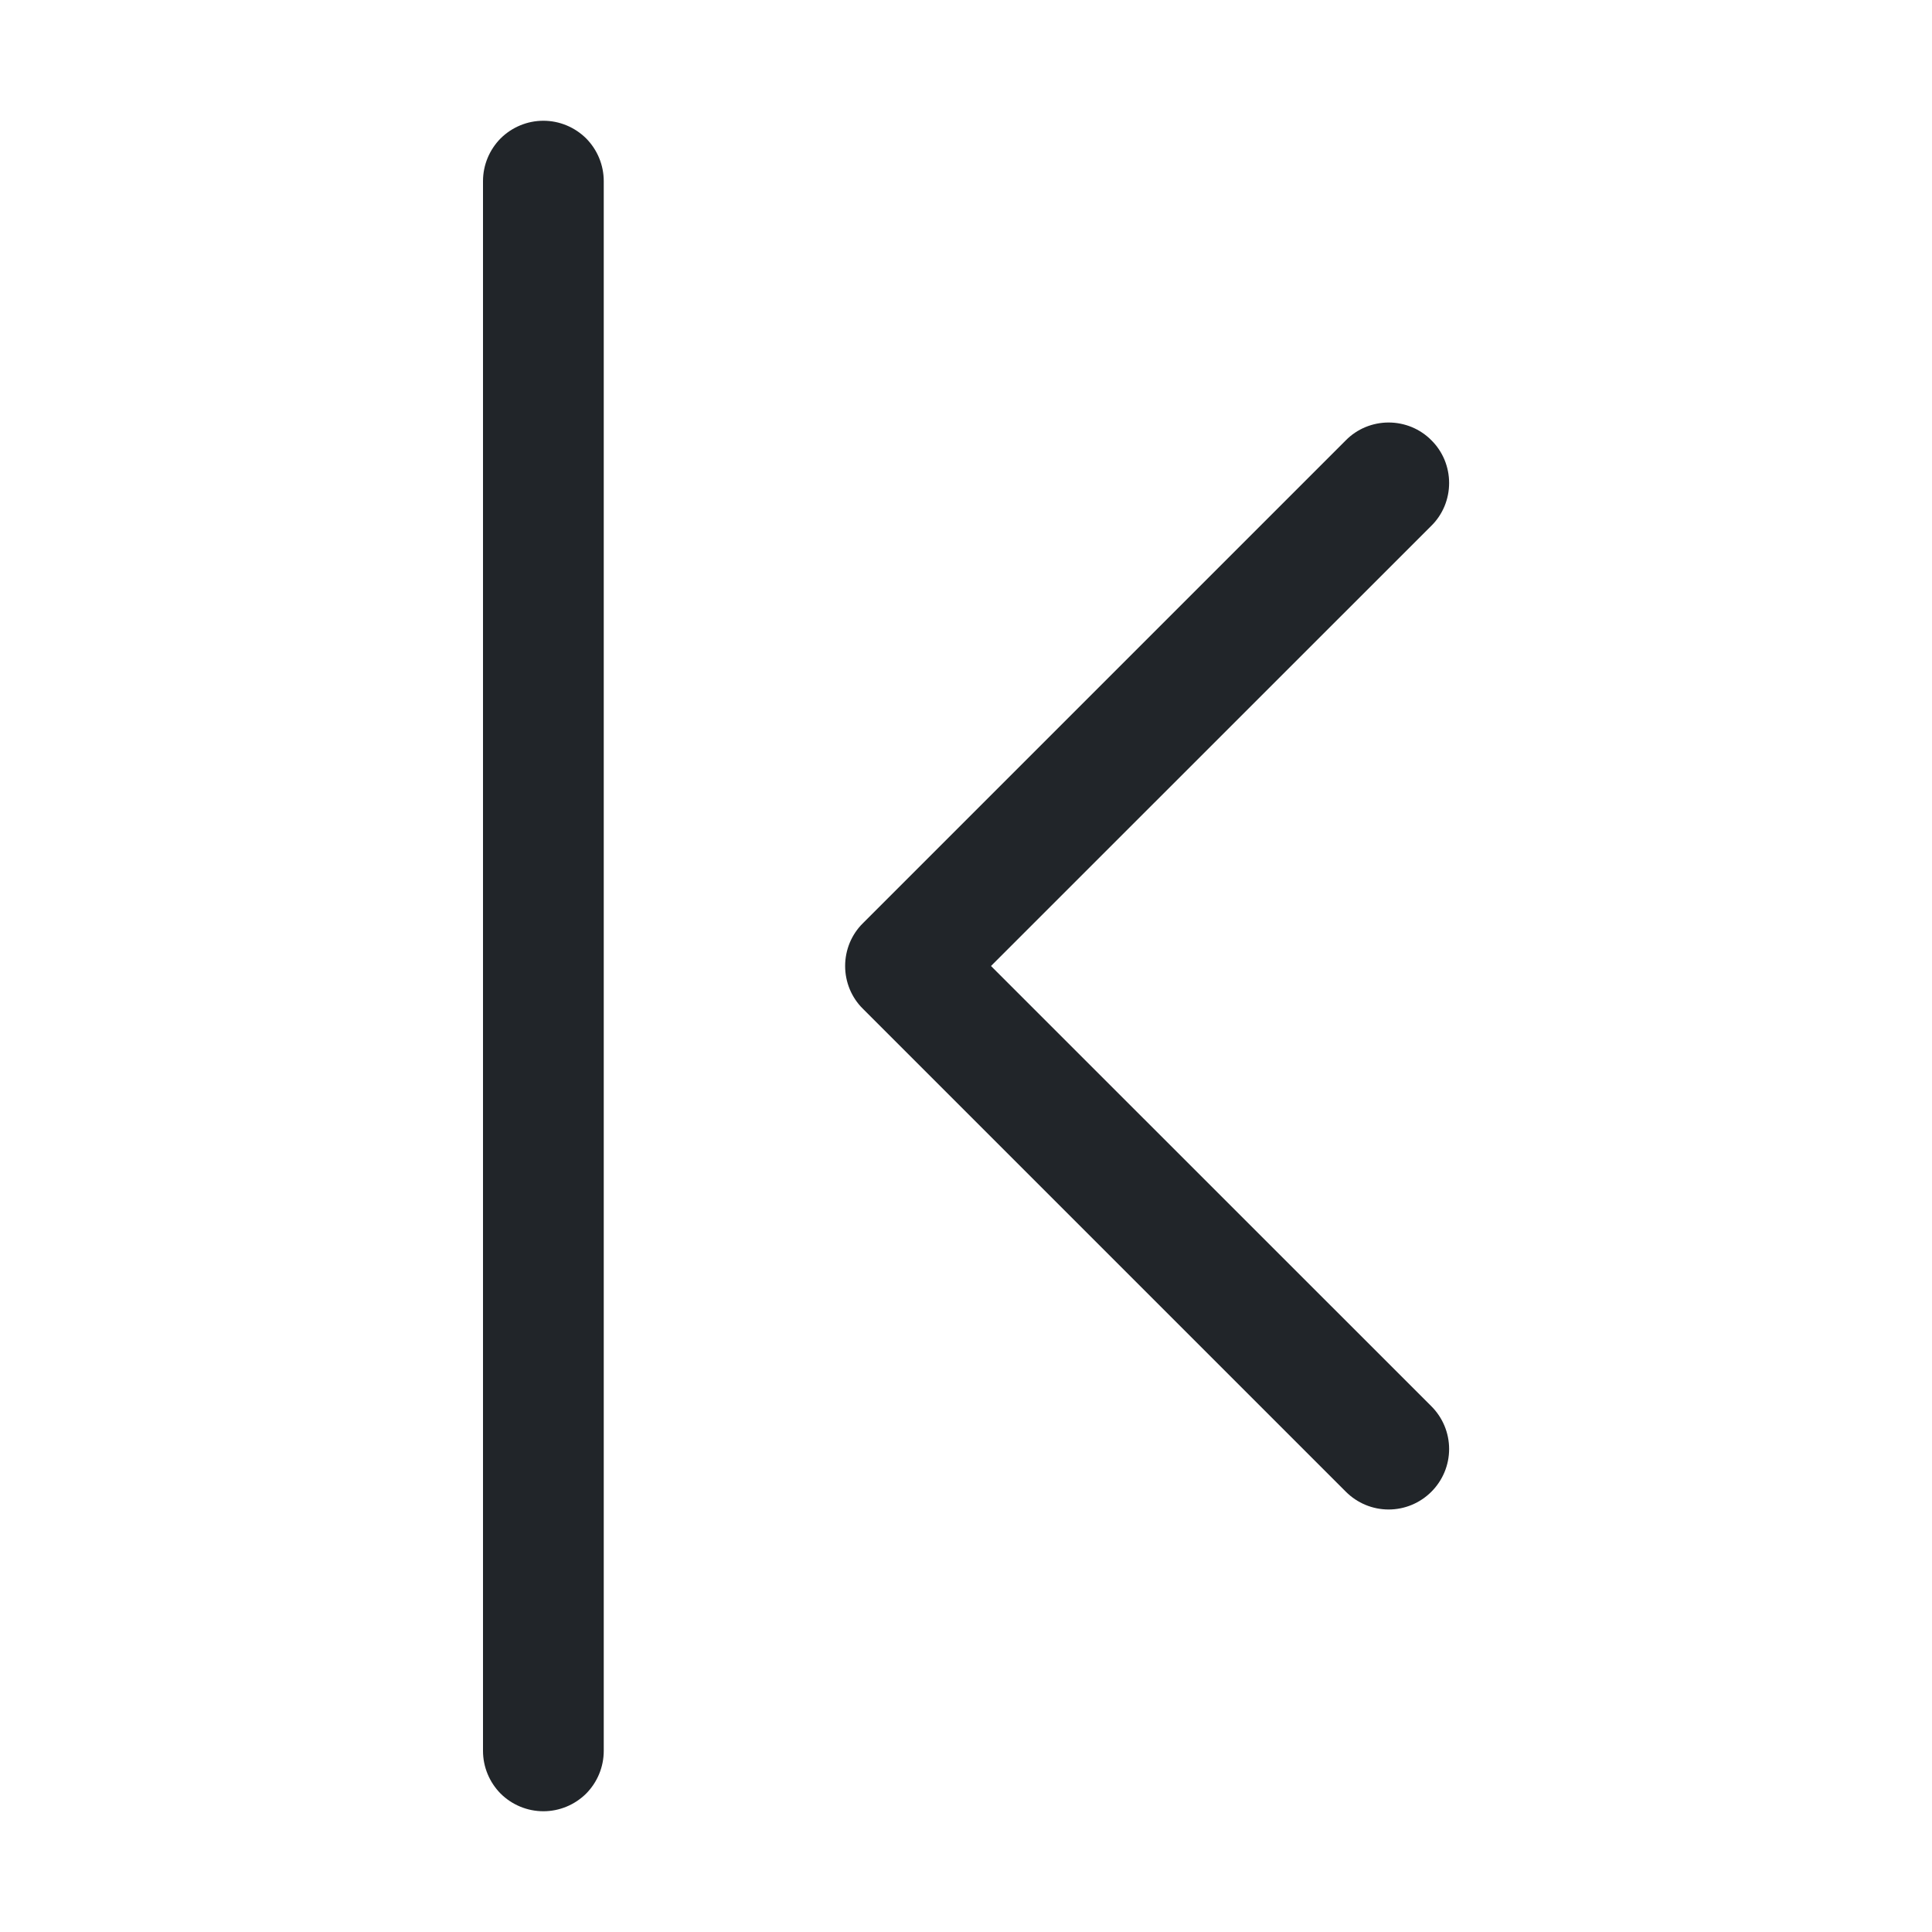 <svg width="16" height="16" viewBox="0 0 16 16" fill="none" xmlns="http://www.w3.org/2000/svg">
<path fill-rule="evenodd" clip-rule="evenodd" d="M11.854 3.646C11.901 3.692 11.938 3.748 11.963 3.808C11.988 3.869 12.001 3.934 12.001 4C12.001 4.066 11.988 4.131 11.963 4.192C11.938 4.252 11.901 4.308 11.854 4.354L8.207 8L11.854 11.646C11.948 11.74 12.001 11.867 12.001 12C12.001 12.133 11.948 12.26 11.854 12.354C11.76 12.448 11.633 12.501 11.5 12.501C11.367 12.501 11.24 12.448 11.146 12.354L7.146 8.354C7.099 8.308 7.062 8.252 7.037 8.192C7.012 8.131 6.999 8.066 6.999 8C6.999 7.934 7.012 7.869 7.037 7.808C7.062 7.748 7.099 7.692 7.146 7.646L11.146 3.646C11.192 3.599 11.248 3.562 11.308 3.537C11.369 3.512 11.434 3.499 11.5 3.499C11.566 3.499 11.631 3.512 11.692 3.537C11.752 3.562 11.808 3.599 11.854 3.646ZM4.5 1C4.367 1 4.24 1.053 4.146 1.146C4.053 1.24 4 1.367 4 1.5V14.5C4 14.633 4.053 14.76 4.146 14.854C4.24 14.947 4.367 15 4.5 15C4.633 15 4.76 14.947 4.854 14.854C4.947 14.76 5 14.633 5 14.5V1.5C5 1.367 4.947 1.24 4.854 1.146C4.76 1.053 4.633 1 4.5 1Z" fill="#212529"/>
</svg>
